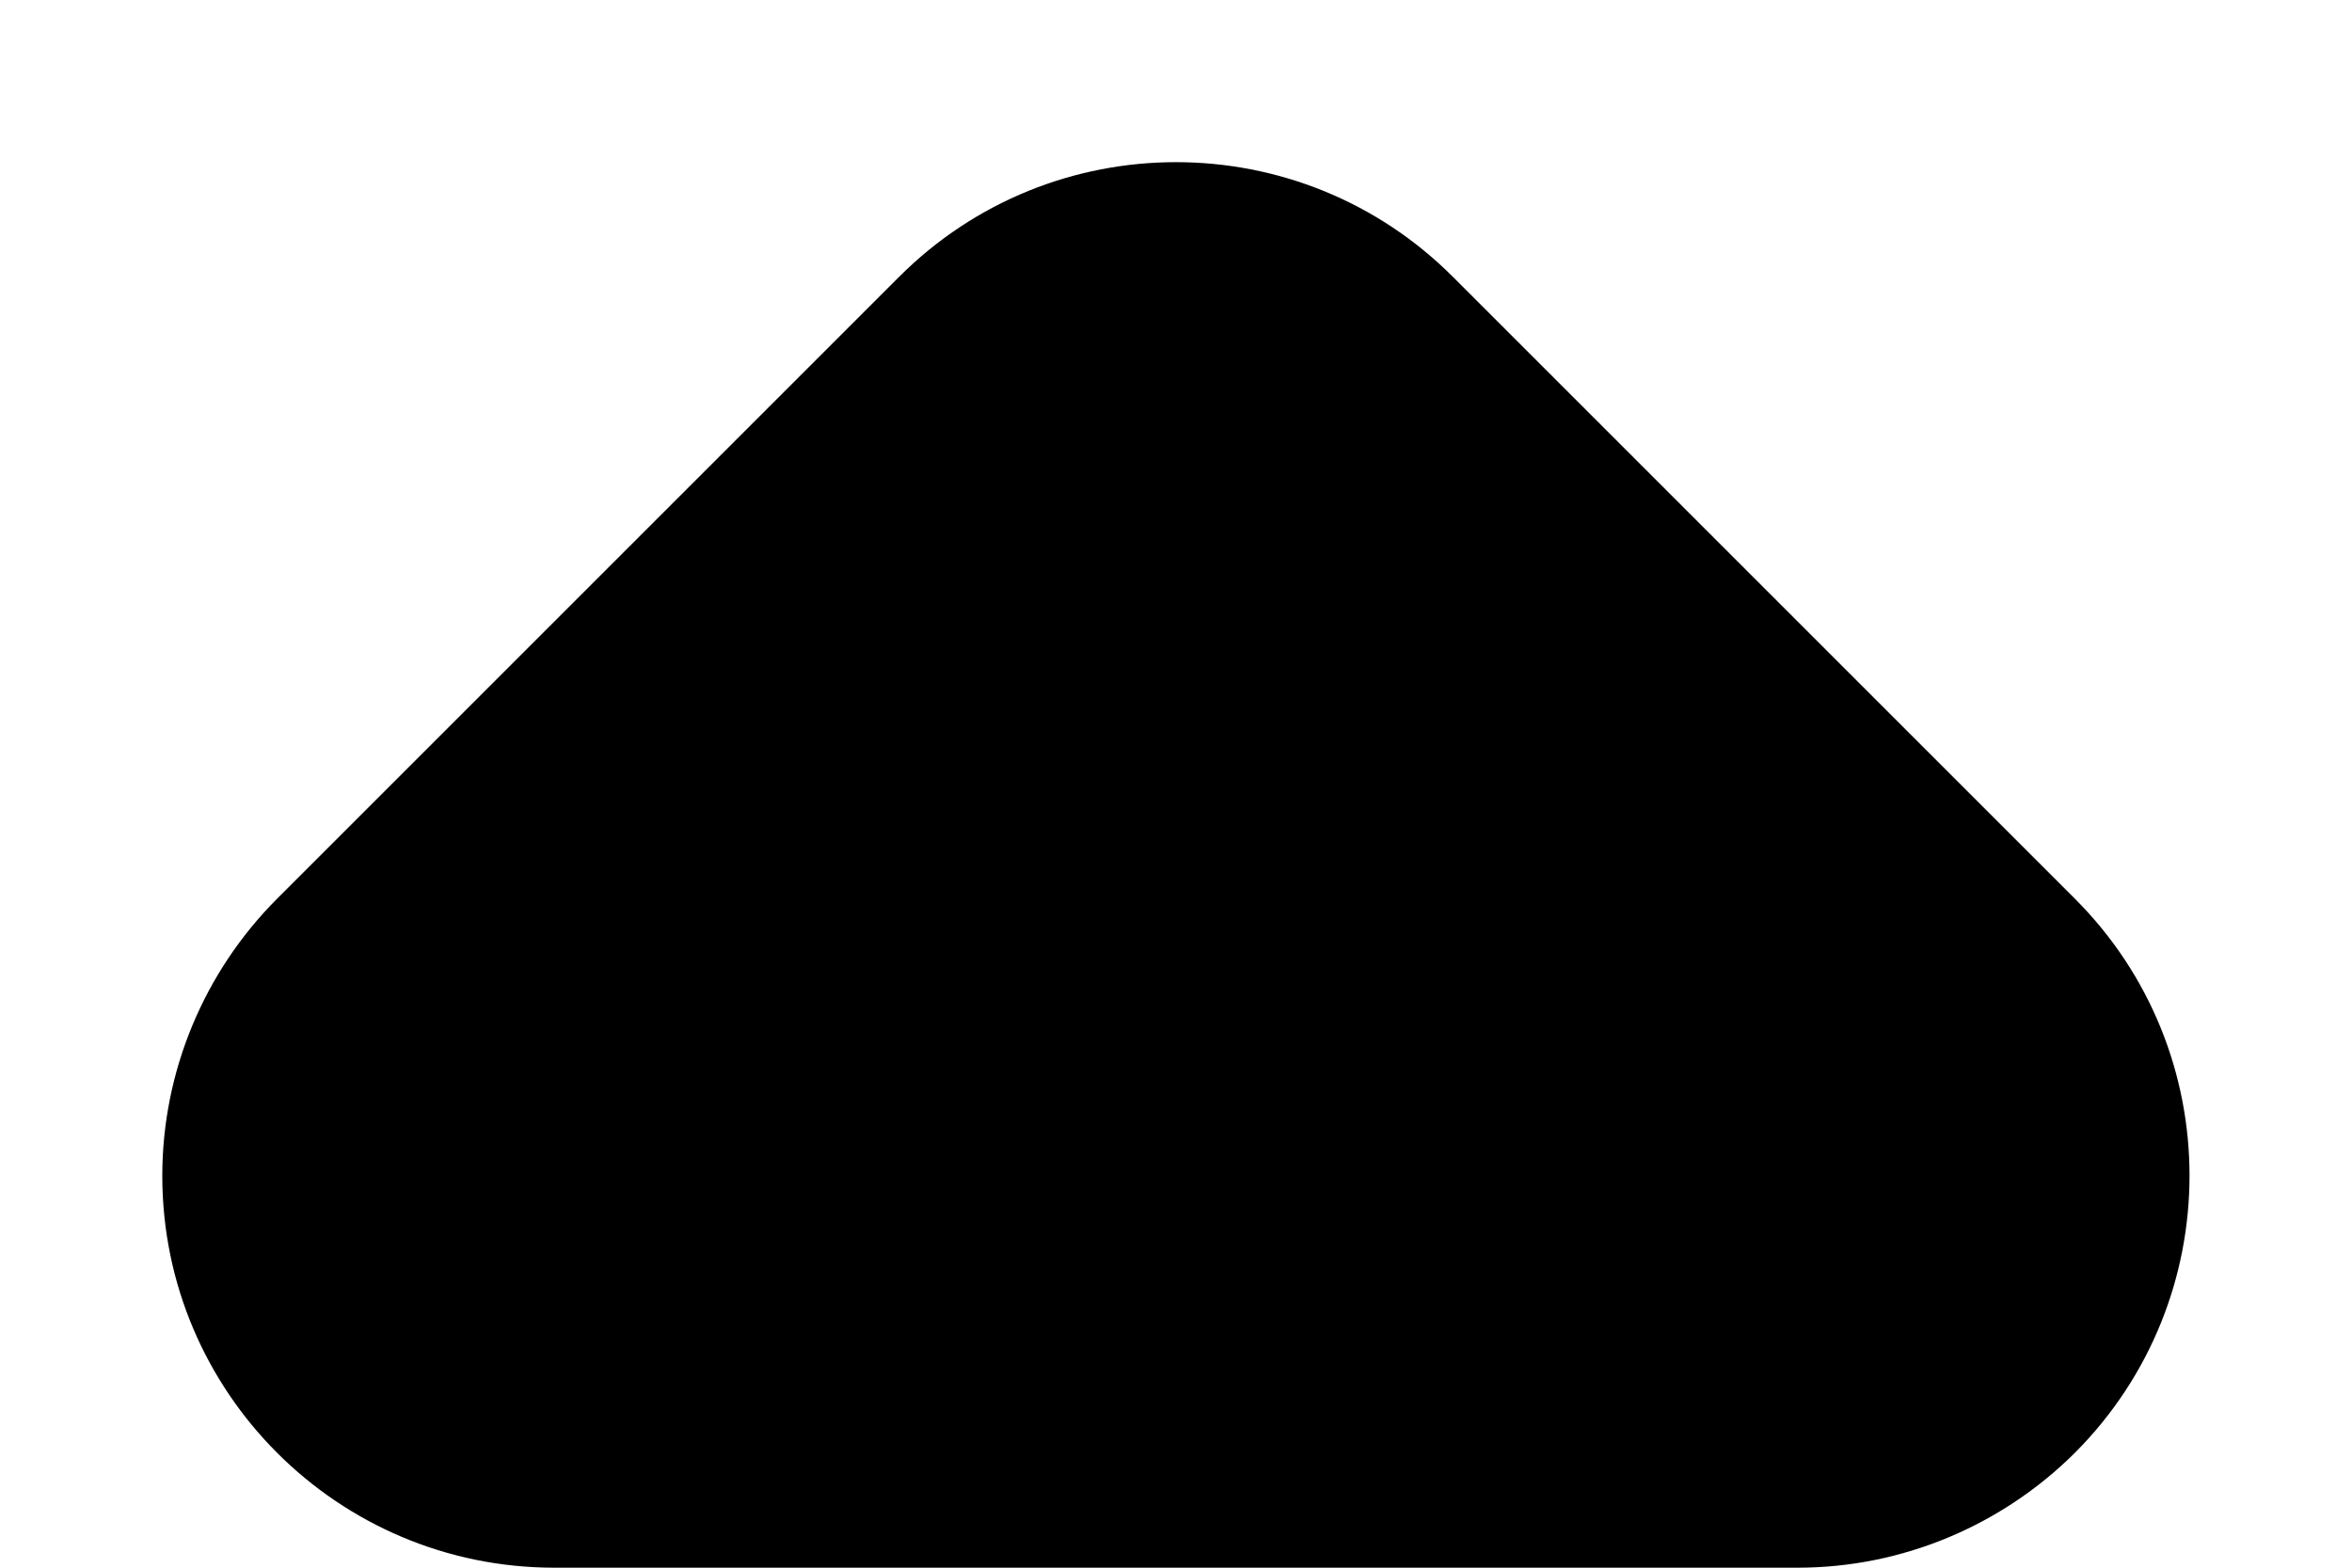 <svg viewBox="0 0 6 4" version="1.1" xmlns="http://www.w3.org/2000/svg" xmlns:xlink="http://www.w3.org/1999/xlink">
    <g stroke="none" stroke-width="1" fill="none" fill-rule="evenodd">
        <g  transform="translate(-1, 0)">
            <g transform="translate(0, 0.414)">
                <g  transform="translate(4, 1.793) scale(1, -1) rotate(-180) translate(-4, -1.793) ">
                  <path fill="currentColor" d="M3.293,0.293 L1.707,1.879 C1.317,2.269 1.317,2.902 1.707,3.293 C1.895,3.48 2.149,3.586 2.414,3.586 L5.586,3.586 C6.138,3.586 6.586,3.138 6.586,2.586 C6.586,2.321 6.48,2.066 6.293,1.879 L4.707,0.293 C4.317,-0.098 3.683,-0.098 3.293,0.293 Z" id="path-1"></path>
                </g>
            </g>
        </g>
    </g>
</svg>
